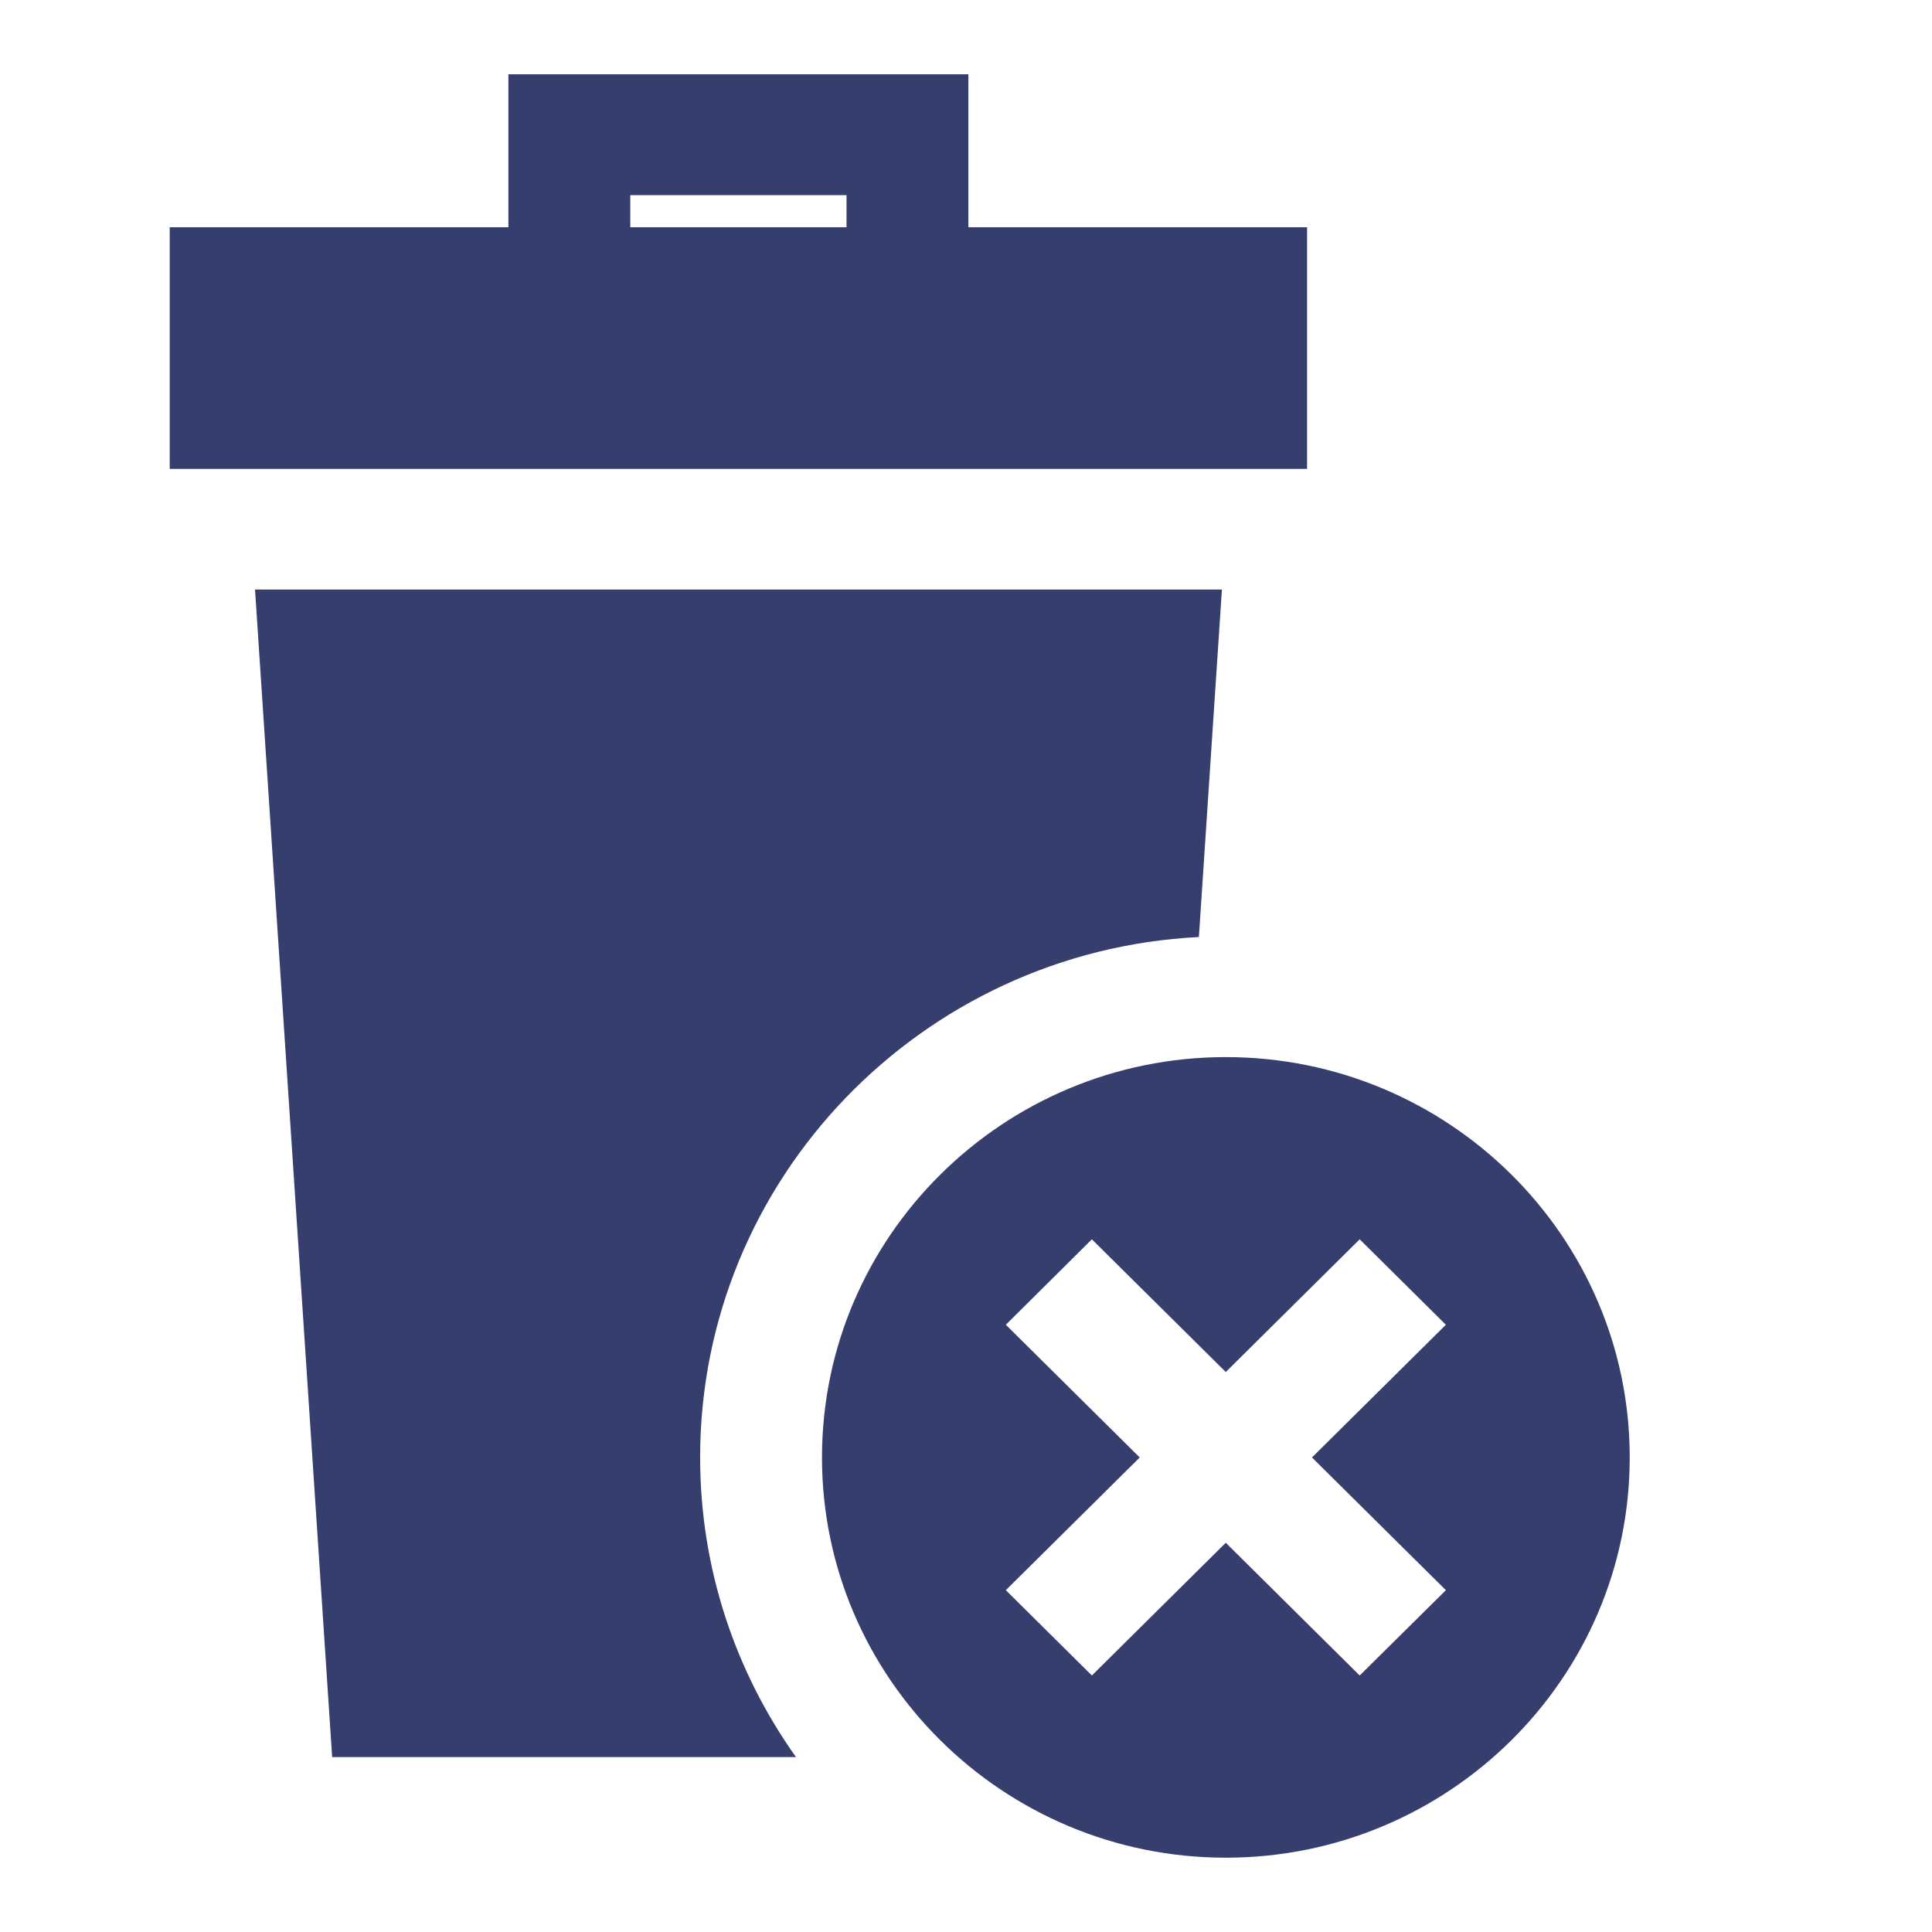 <svg width="13" height="13" viewBox="0 0 13 13" fill="none" xmlns="http://www.w3.org/2000/svg">
<g id="delete-svgrepo-com 3" clip-path="url(#clip0_632_30701)">
<g id="Group">
<path id="Vector" d="M8.795 1.529H6.516V0.5H3.421V1.529H1.142V3.155H8.795V1.529ZM4.241 1.313H5.696V1.529H4.241V1.313Z" fill="#353E6C"/>
<path id="Vector_2" d="M8.067 6.305L8.222 3.967H1.716L2.235 11.823H5.356C4.95 11.252 4.711 10.557 4.711 9.807C4.711 7.934 6.2 6.399 8.067 6.305Z" fill="#353E6C"/>
<path id="Vector_3" d="M8.248 7.113C6.75 7.113 5.531 8.322 5.531 9.807C5.531 11.292 6.75 12.5 8.248 12.5C9.747 12.5 10.966 11.292 10.966 9.807C10.966 8.321 9.747 7.113 8.248 7.113ZM9.729 10.7L9.149 11.274L8.248 10.381L7.347 11.274L6.768 10.7L7.669 9.807L6.768 8.914L7.347 8.339L8.248 9.232L9.149 8.339L9.729 8.914L8.828 9.807L9.729 10.7Z" fill="#353E6C"/>
</g>
</g>
<defs>
<clipPath id="clip0_632_30701">
<rect width="12.108" height="12" fill="white" transform="translate(0 0.5)"/>
</clipPath>
</defs>
</svg>
